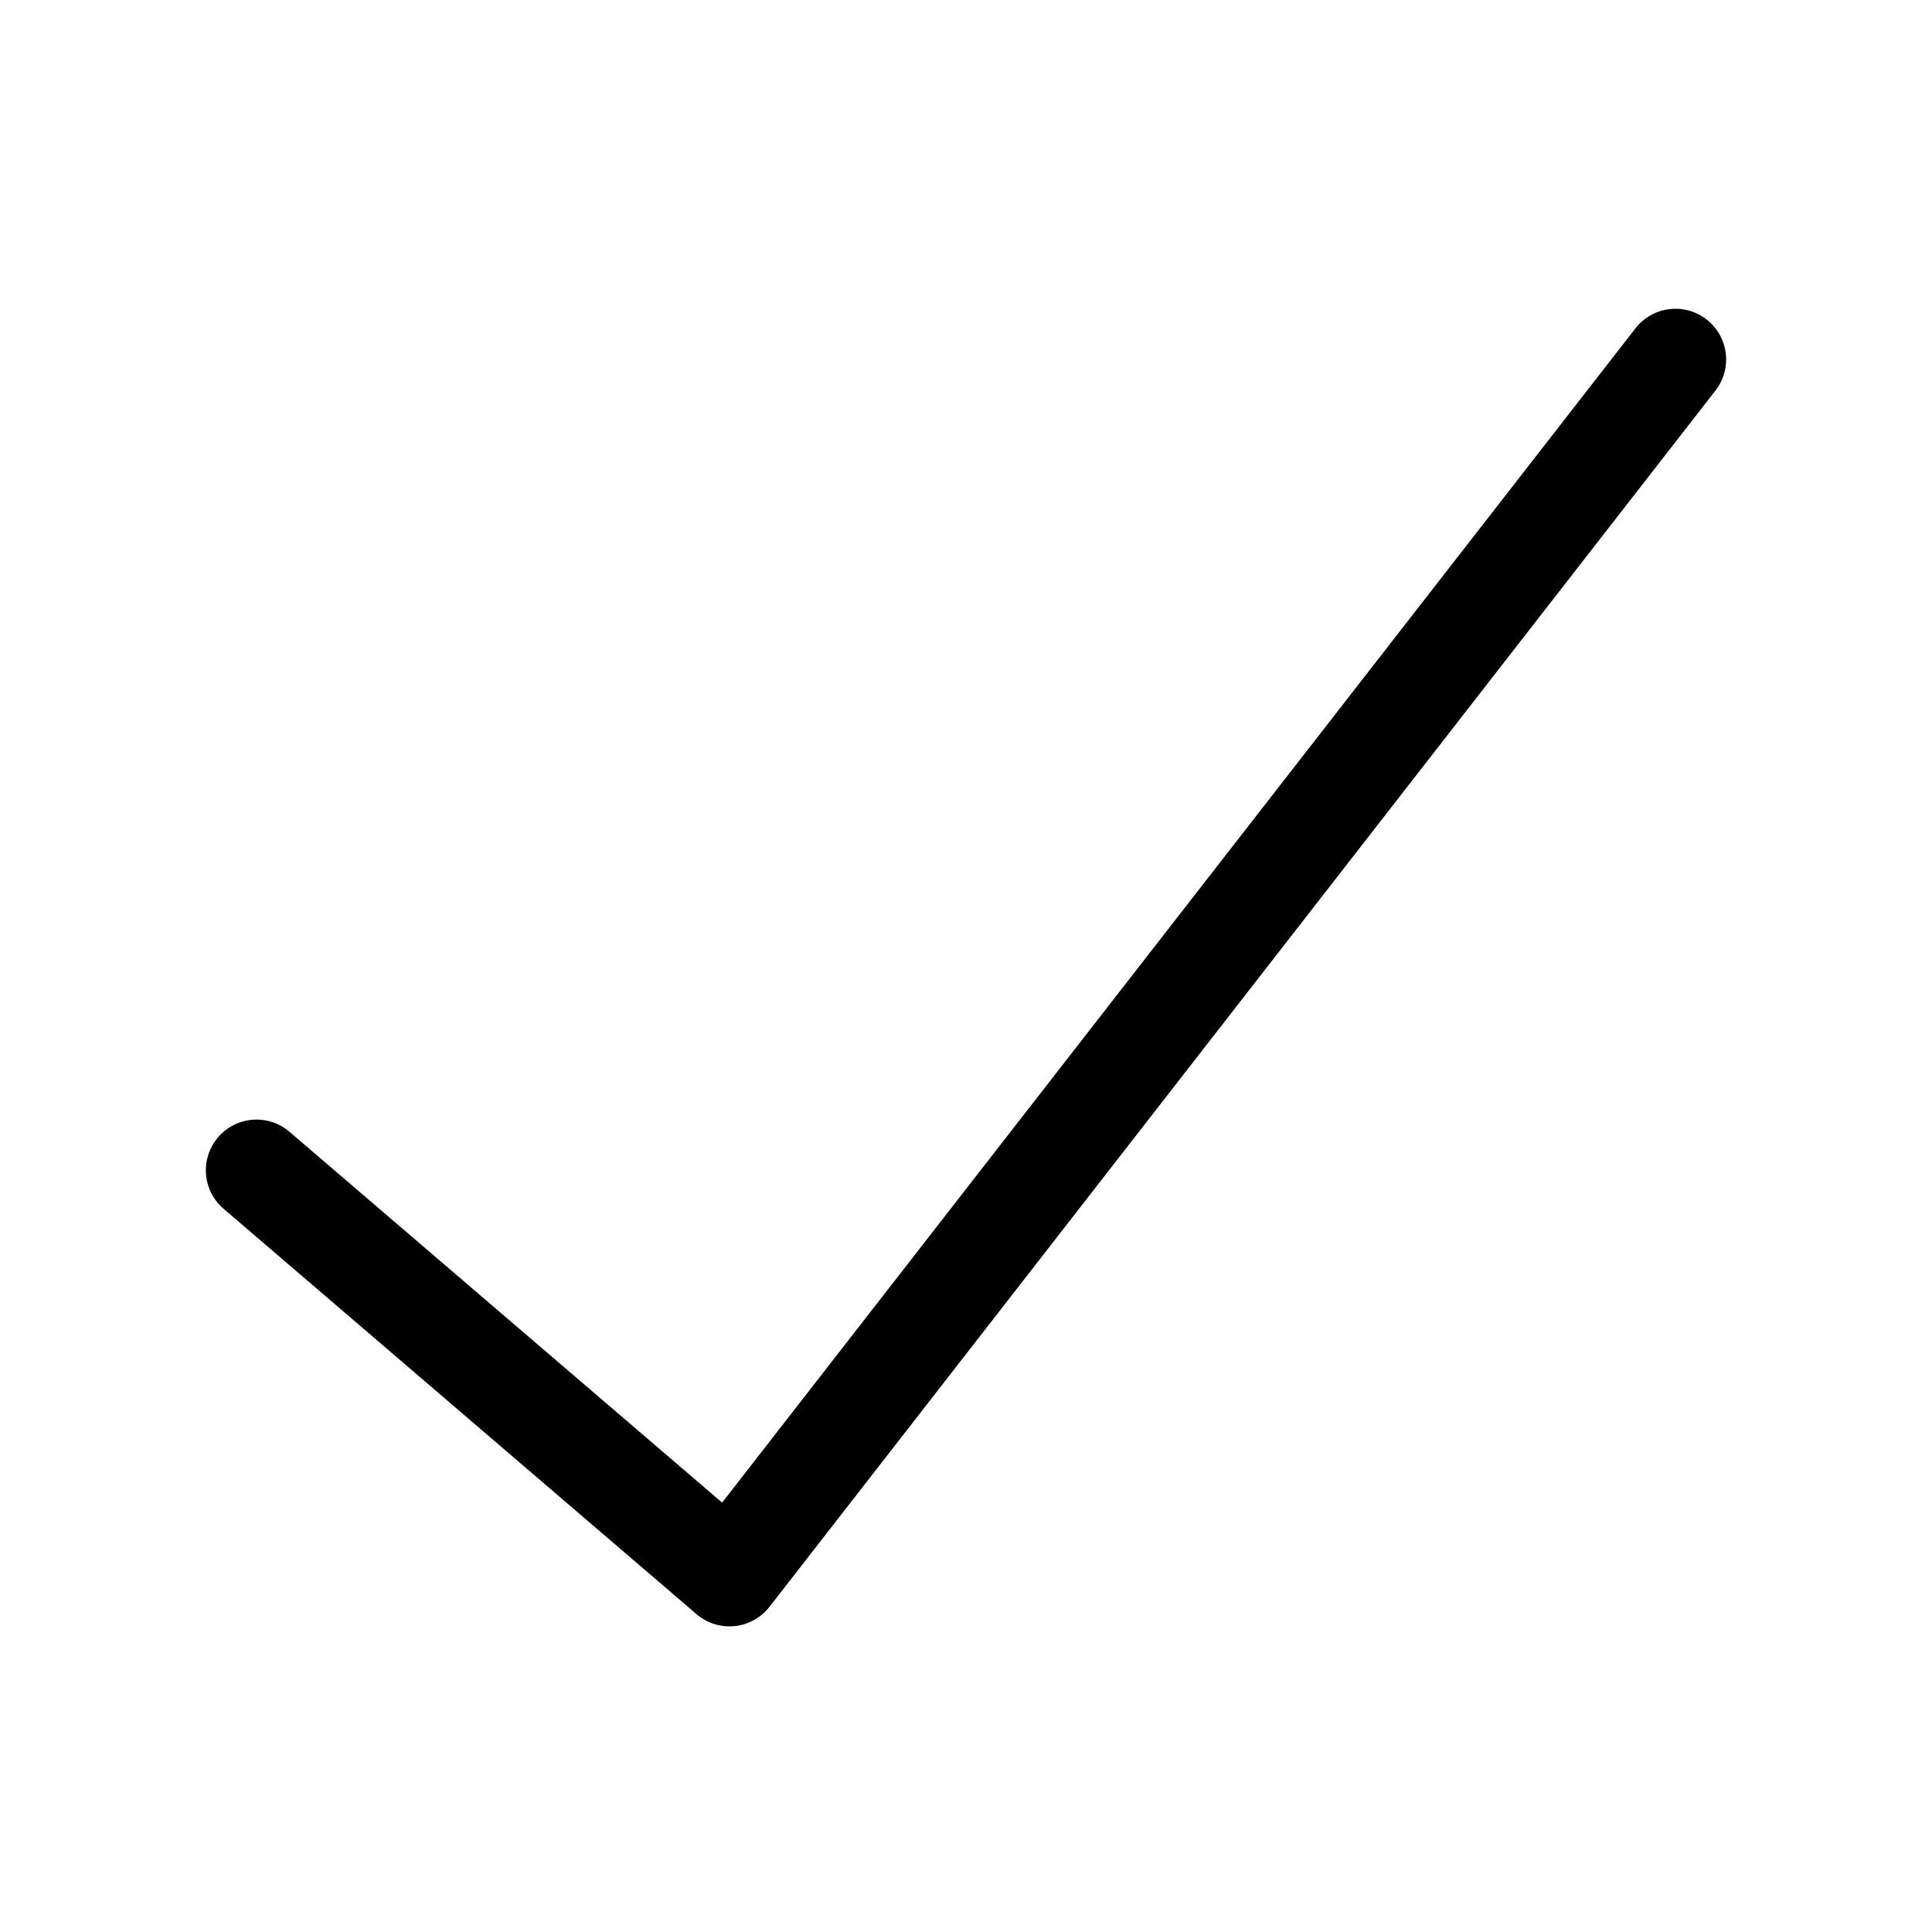 <svg xmlns="http://www.w3.org/2000/svg" width="244" height="244" viewBox="0 0 244 244">
  <g id="Group_5" data-name="Group 5" transform="translate(-7851 120)">
    <rect id="Rectangle_2" data-name="Rectangle 2" width="244" height="244" transform="translate(7851 -120)" fill="#fff" opacity="0"/>
    <path id="arrowicon" d="M98.131,211.2a6.393,6.393,0,0,1-4.165-1.541l-59.731-51.2a6.4,6.4,0,0,1,8.331-9.718L97.2,195.571l115.347-148.3a6.4,6.4,0,0,1,10.106,7.856l-119.468,153.6a6.416,6.416,0,0,1-4.409,2.44C98.56,211.189,98.344,211.2,98.131,211.2Z" transform="translate(7845 -125.801)"/>
  </g>
</svg>
